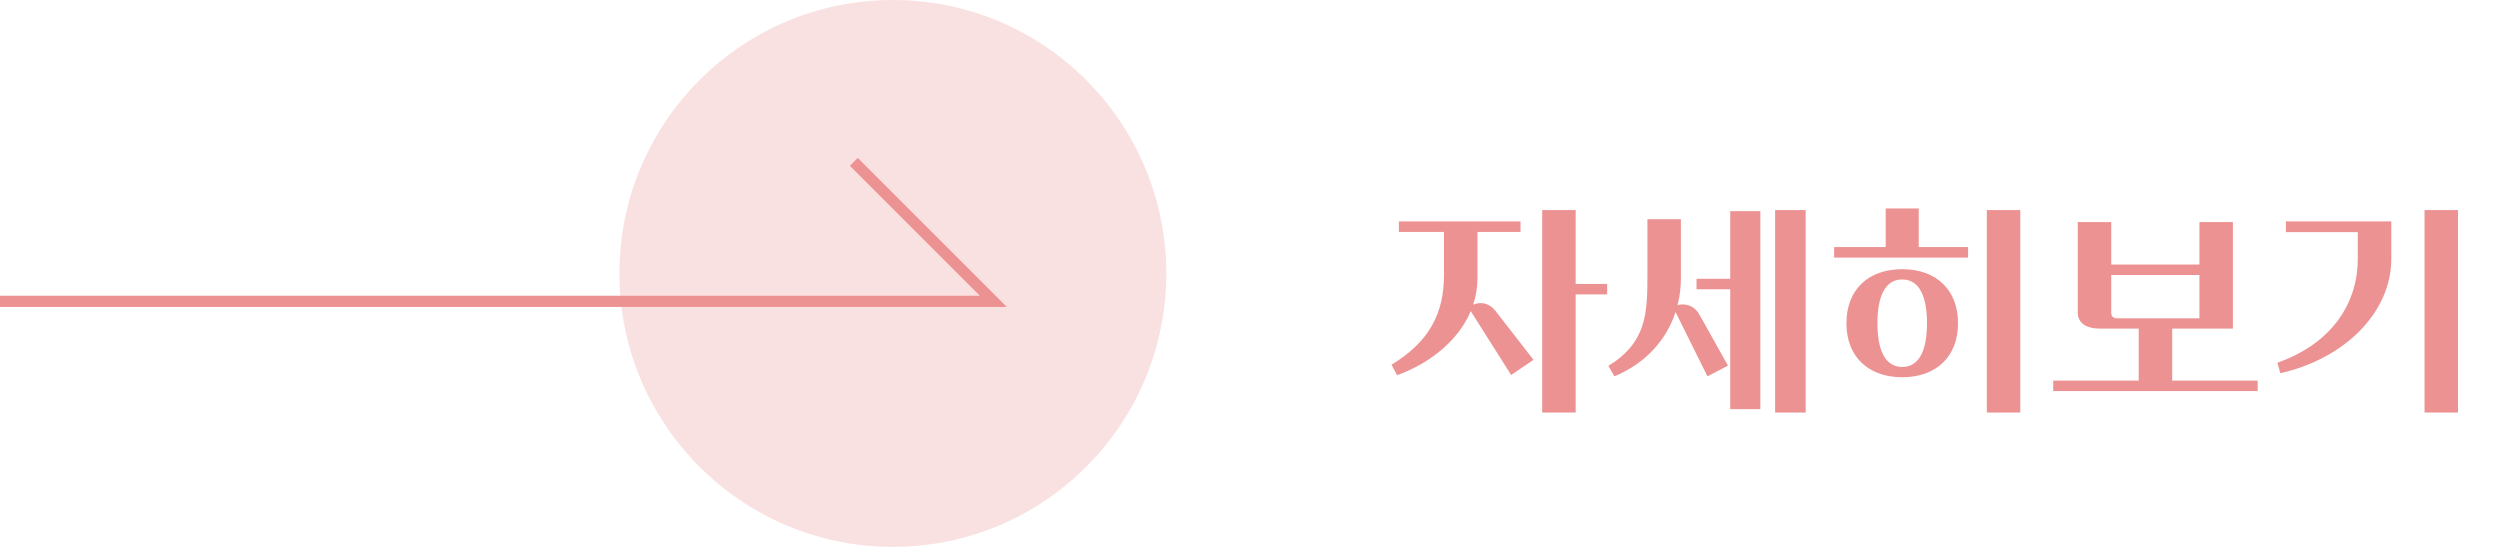 <svg width="224" height="49" viewBox="0 0 224 49" fill="none" xmlns="http://www.w3.org/2000/svg">
<circle cx="80" cy="24.5" r="24.5" fill="#ED9292" fill-opacity="0.27"/>
<path d="M0 27H89L76.5 14.5" stroke="#ED9292"/>
<path d="M135.4 33.6L137.4 32.24L134 27.86C133.42 27.12 132.64 27.02 132 27.3C132.24 26.56 132.38 25.76 132.38 24.92V20.78H136.24V19.84H125.34V20.78H129.38V24.64C129.38 28.04 128.1 30.6 124.68 32.68L125.18 33.62C128.1 32.56 130.66 30.54 131.78 27.88L135.4 33.6ZM144 25.44H141.18V18.82H138.18V36.96H141.18V26.38H144V25.44ZM157.729 18.92H155.029V24.98H152.009V25.92H155.029V36.66H157.729V18.92ZM150.609 19.64H147.609V24.66C147.609 28.06 147.529 30.7 144.109 32.78L144.649 33.72C147.449 32.56 149.309 30.46 150.129 27.96L152.989 33.72L154.829 32.76L152.229 28.12C151.809 27.4 151.009 27.14 150.309 27.34C150.509 26.56 150.609 25.76 150.609 24.94V19.64ZM161.789 18.82H159.049V36.96H161.789V18.82ZM165.439 28.96C165.439 31.96 167.399 33.8 170.439 33.8C173.479 33.8 175.439 31.96 175.439 28.96C175.439 25.96 173.479 24.12 170.439 24.12C167.399 24.12 165.439 25.96 165.439 28.96ZM178.019 36.96H181.019V18.82H178.019V36.96ZM172.659 28.96C172.659 31.24 172.039 32.88 170.439 32.88C168.839 32.88 168.219 31.24 168.219 28.96C168.219 26.68 168.839 25.04 170.439 25.04C172.039 25.04 172.659 26.68 172.659 28.96ZM176.339 23.08V22.14H171.919V18.68H168.959V22.14H164.339V23.08H176.339ZM183.968 34.1V35.04H202.288V34.1H194.628V29.44H200.068V19.9H197.068V23.7H189.168V19.9H186.168V28.04C186.168 29 187.068 29.44 188.048 29.44H191.628V34.1H183.968ZM197.068 28.52H189.688C189.368 28.52 189.168 28.36 189.168 28.02V24.64H197.068V28.52ZM204.318 33.44C210.318 32.08 214.258 27.8 214.258 23.24V19.84H204.818V20.8H211.258V23.2C211.258 26.94 209.178 30.68 204.058 32.5L204.318 33.44ZM217.238 36.96H220.238V18.82H217.238V36.96Z" fill="#ED9292"/>
</svg>
